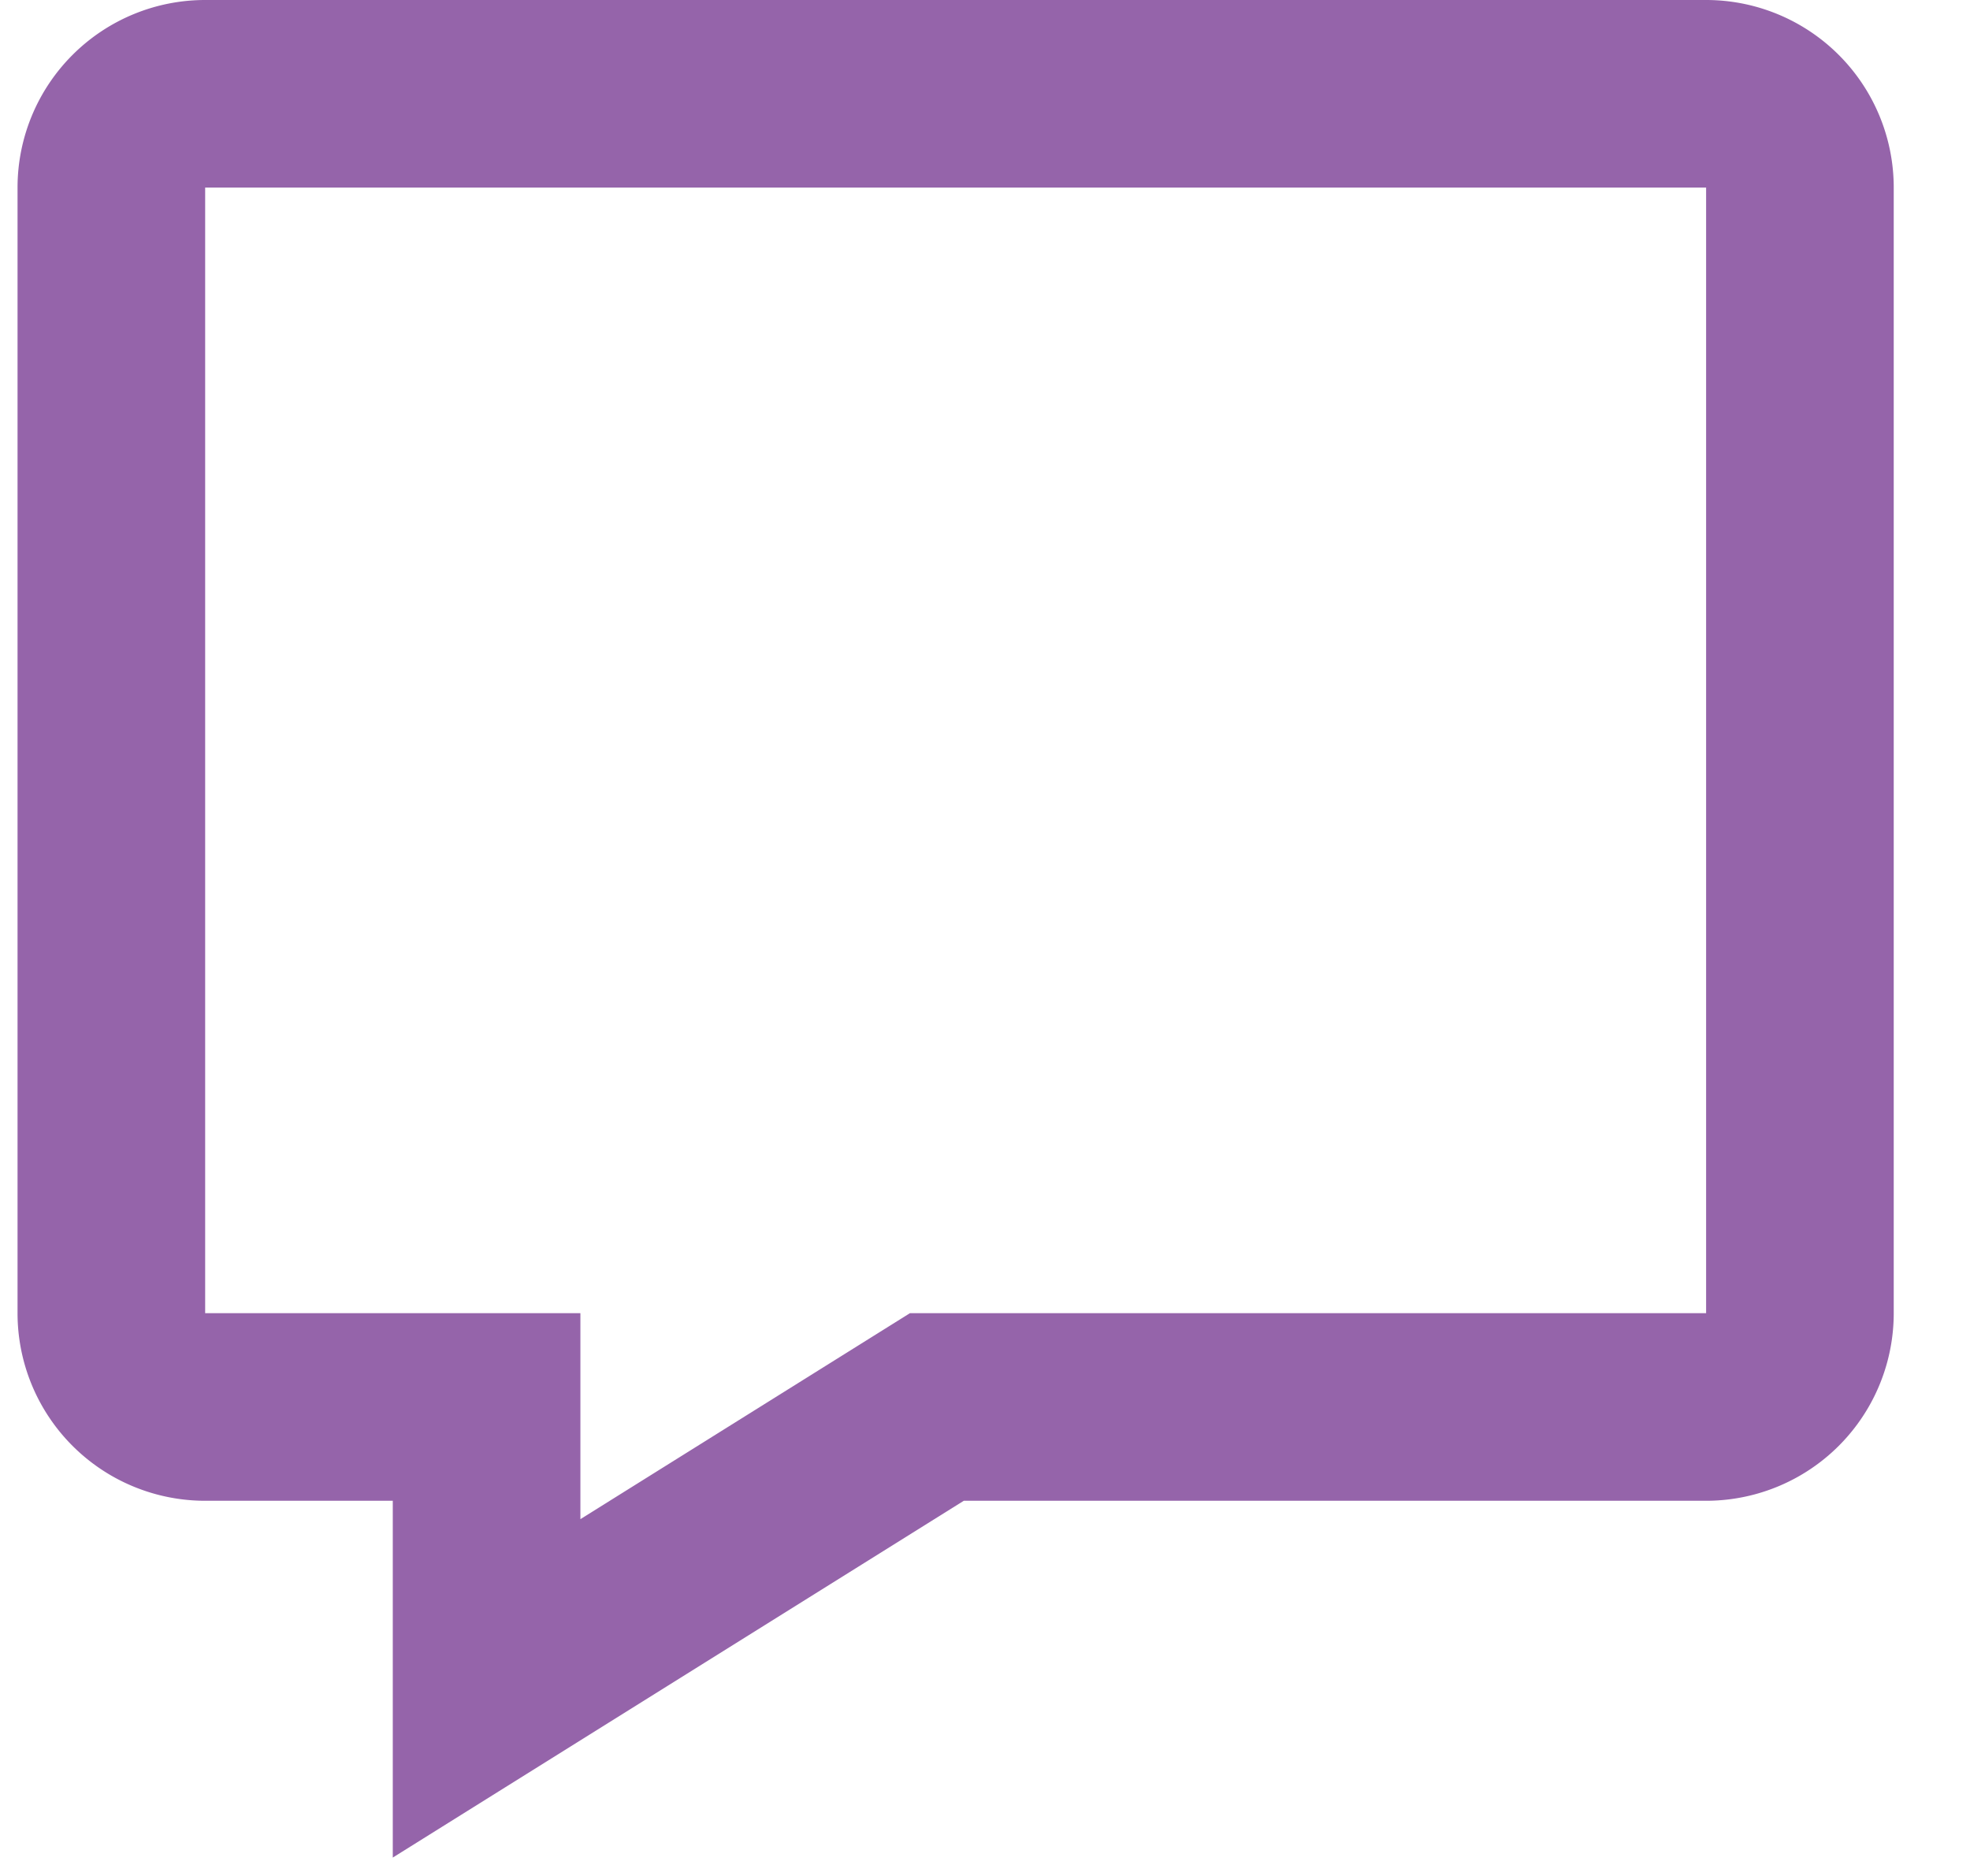 <svg xmlns="http://www.w3.org/2000/svg" width="21" height="20" fill="none"><path fill="#9564AA" fill-rule="evenodd" d="M4.187 19.804 10.274 16h7.913a2 2 0 0 0 2-2V2a2 2 0 0 0-2-2h-16a2 2 0 0 0-2 2v12a2 2 0 0 0 2 2h2zM9.7 14l-3.513 2.196V14h-4V2h16v12z" clip-rule="evenodd"/></svg>